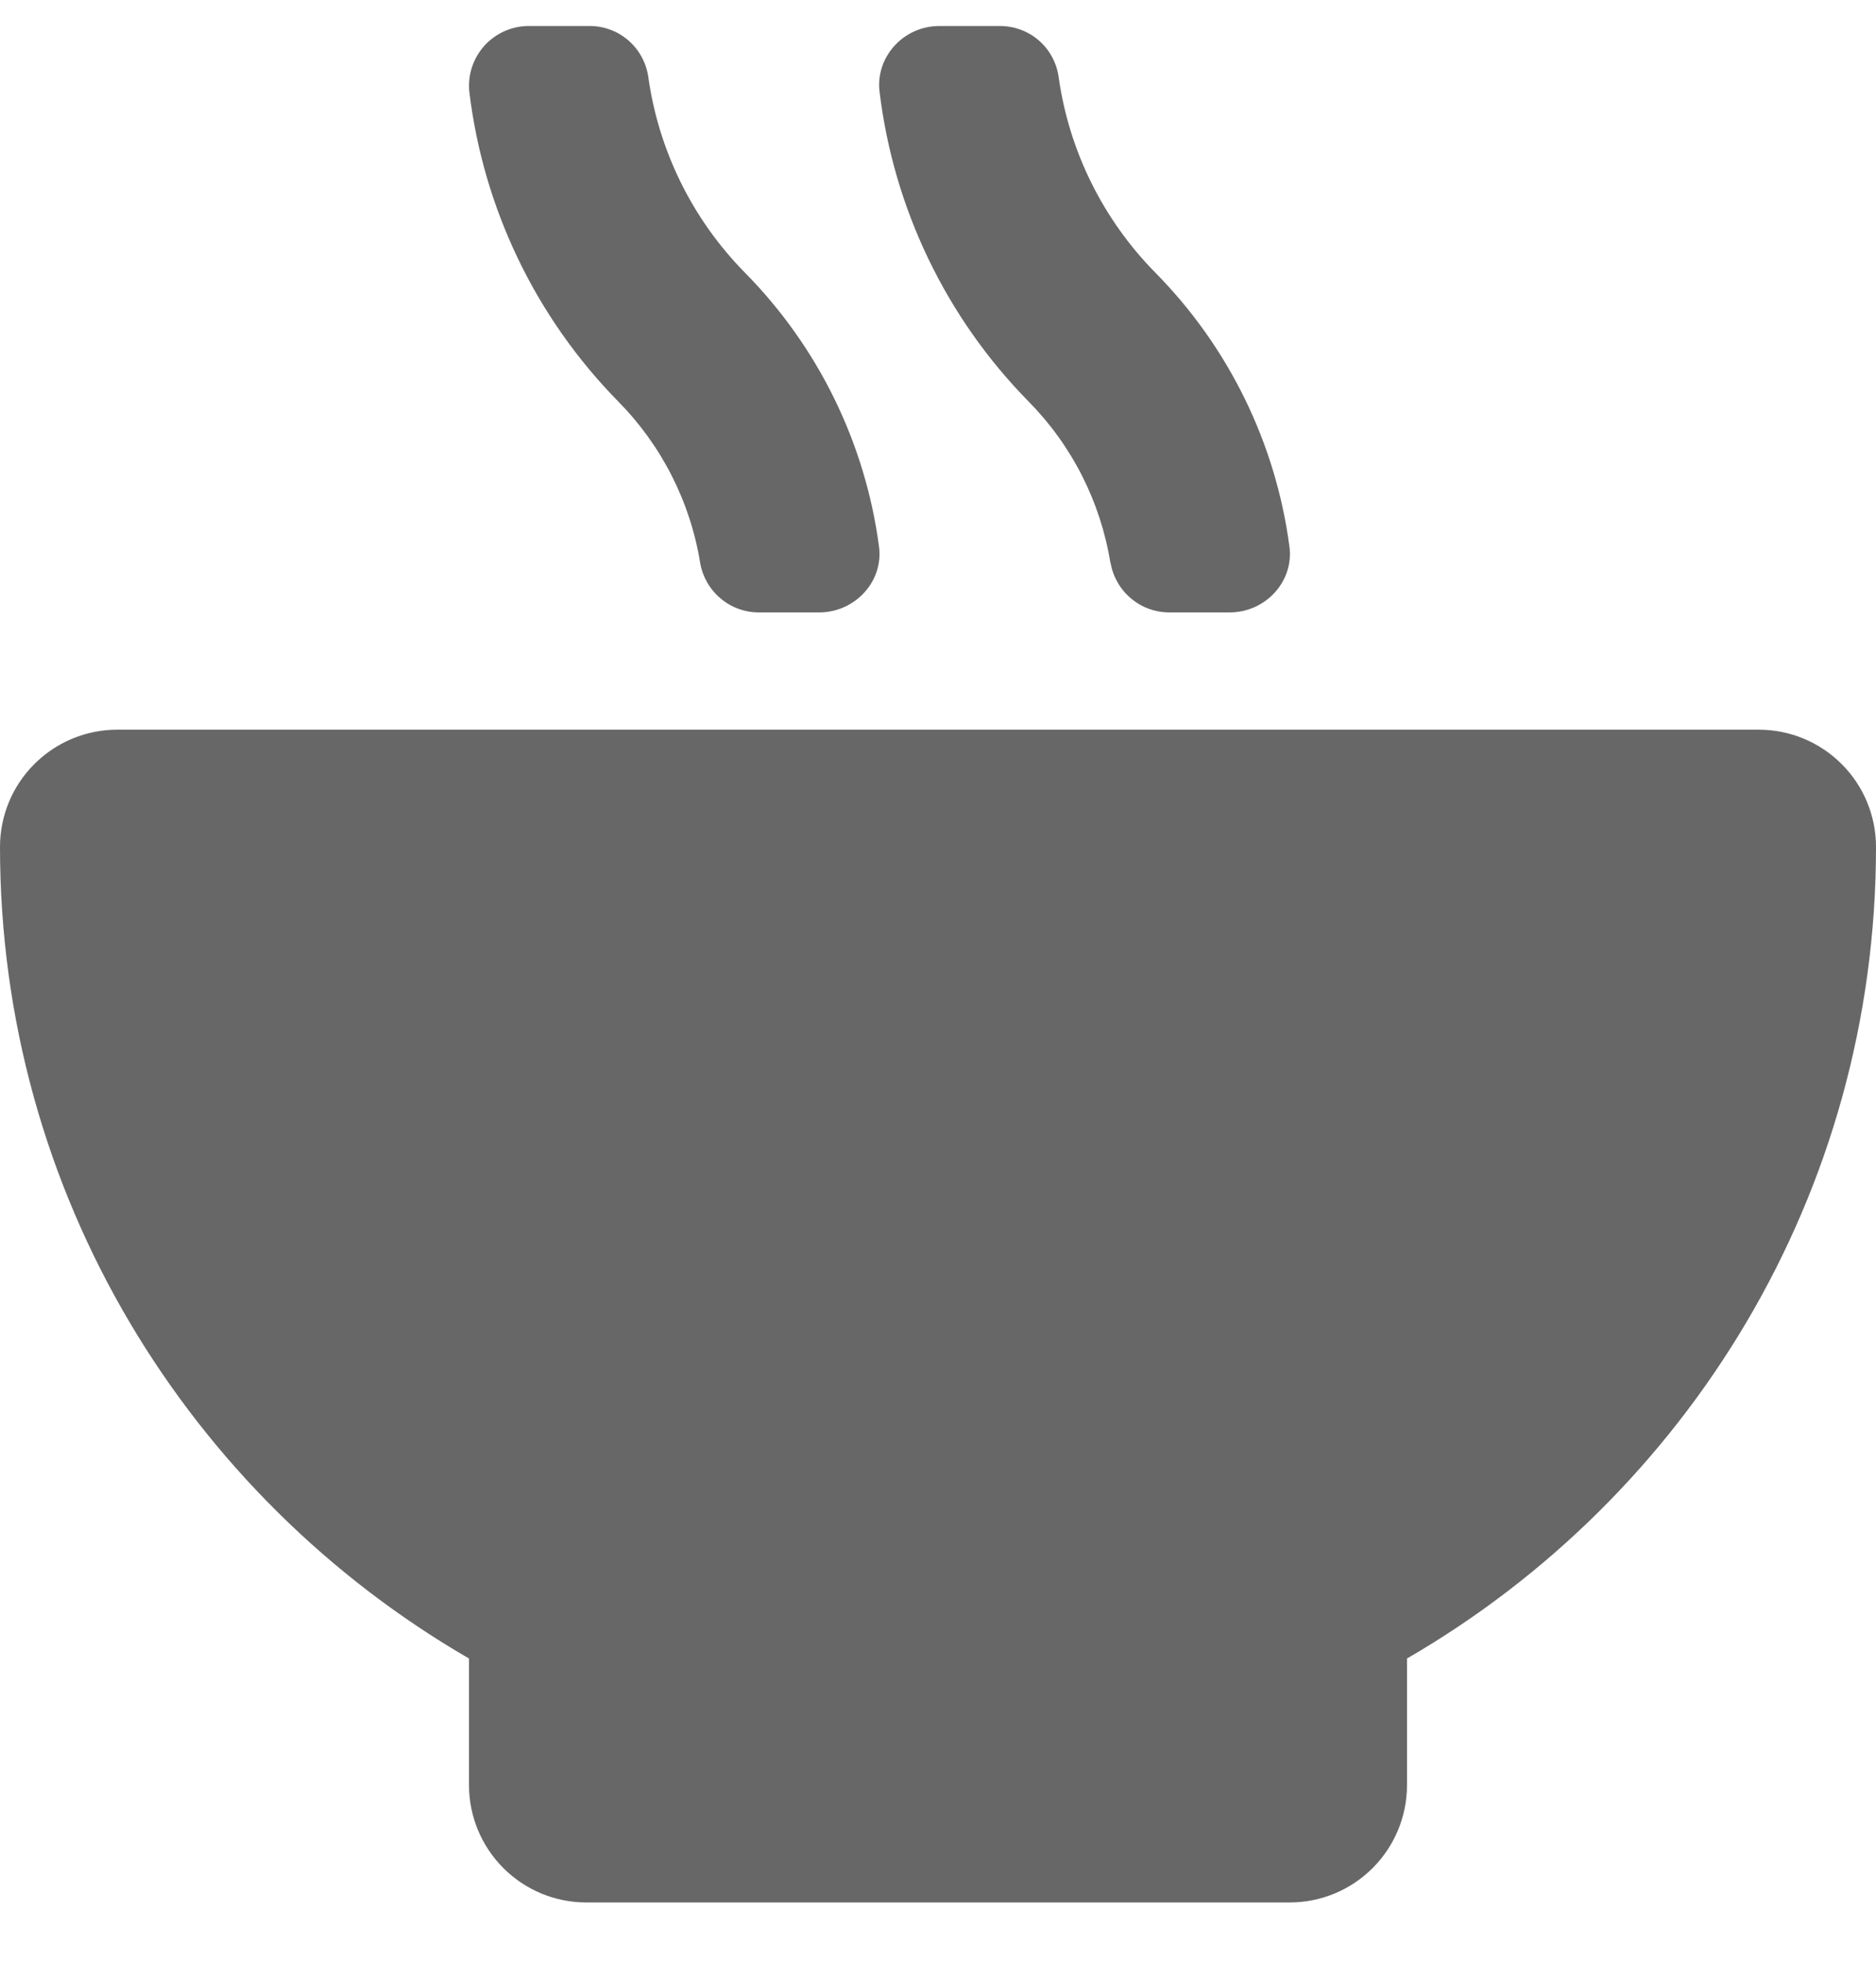 <svg width="22" height="23" viewBox="0 0 22 23" fill="none" xmlns="http://www.w3.org/2000/svg">
<path d="M8.736 3.197C8.12 2.572 7.723 1.766 7.602 0.898C7.577 0.732 7.494 0.581 7.367 0.472C7.24 0.363 7.077 0.303 6.91 0.305H6.205C6.113 0.304 6.022 0.322 5.936 0.357C5.851 0.392 5.774 0.443 5.708 0.507C5.643 0.572 5.591 0.649 5.555 0.734C5.519 0.819 5.501 0.91 5.5 1.002C5.5 1.028 5.501 1.053 5.504 1.078C5.669 2.446 6.283 3.722 7.248 4.705C7.758 5.221 8.095 5.883 8.211 6.6C8.239 6.762 8.323 6.909 8.449 7.015C8.574 7.122 8.734 7.18 8.898 7.18H9.607C10.028 7.18 10.364 6.815 10.308 6.406C10.147 5.194 9.595 4.067 8.736 3.197ZM15.121 6.406C14.96 5.194 14.408 4.067 13.549 3.197C12.933 2.572 12.535 1.766 12.414 0.898C12.39 0.732 12.306 0.58 12.179 0.471C12.051 0.362 11.888 0.303 11.72 0.305H11.015C10.594 0.305 10.264 0.67 10.315 1.078C10.481 2.446 11.094 3.722 12.06 4.705C12.57 5.221 12.906 5.883 13.022 6.6H13.024C13.052 6.762 13.136 6.909 13.262 7.015C13.388 7.122 13.547 7.18 13.712 7.18H14.421C14.842 7.18 15.177 6.815 15.121 6.406Z" fill="#676767"/>
<path d="M1.375 8.555H20.625C20.99 8.555 21.339 8.7 21.597 8.958C21.855 9.215 22 9.565 22 9.93C22 13.999 19.785 17.542 16.5 19.445V20.93C16.5 21.294 16.355 21.644 16.097 21.902C15.839 22.16 15.49 22.305 15.125 22.305H6.875C6.51 22.305 6.161 22.16 5.903 21.902C5.645 21.644 5.5 21.294 5.5 20.93V19.445C2.215 17.542 0 13.999 0 9.93C0 9.565 0.145 9.215 0.403 8.958C0.661 8.7 1.01 8.555 1.375 8.555Z" fill="#676767"/>
</svg>
